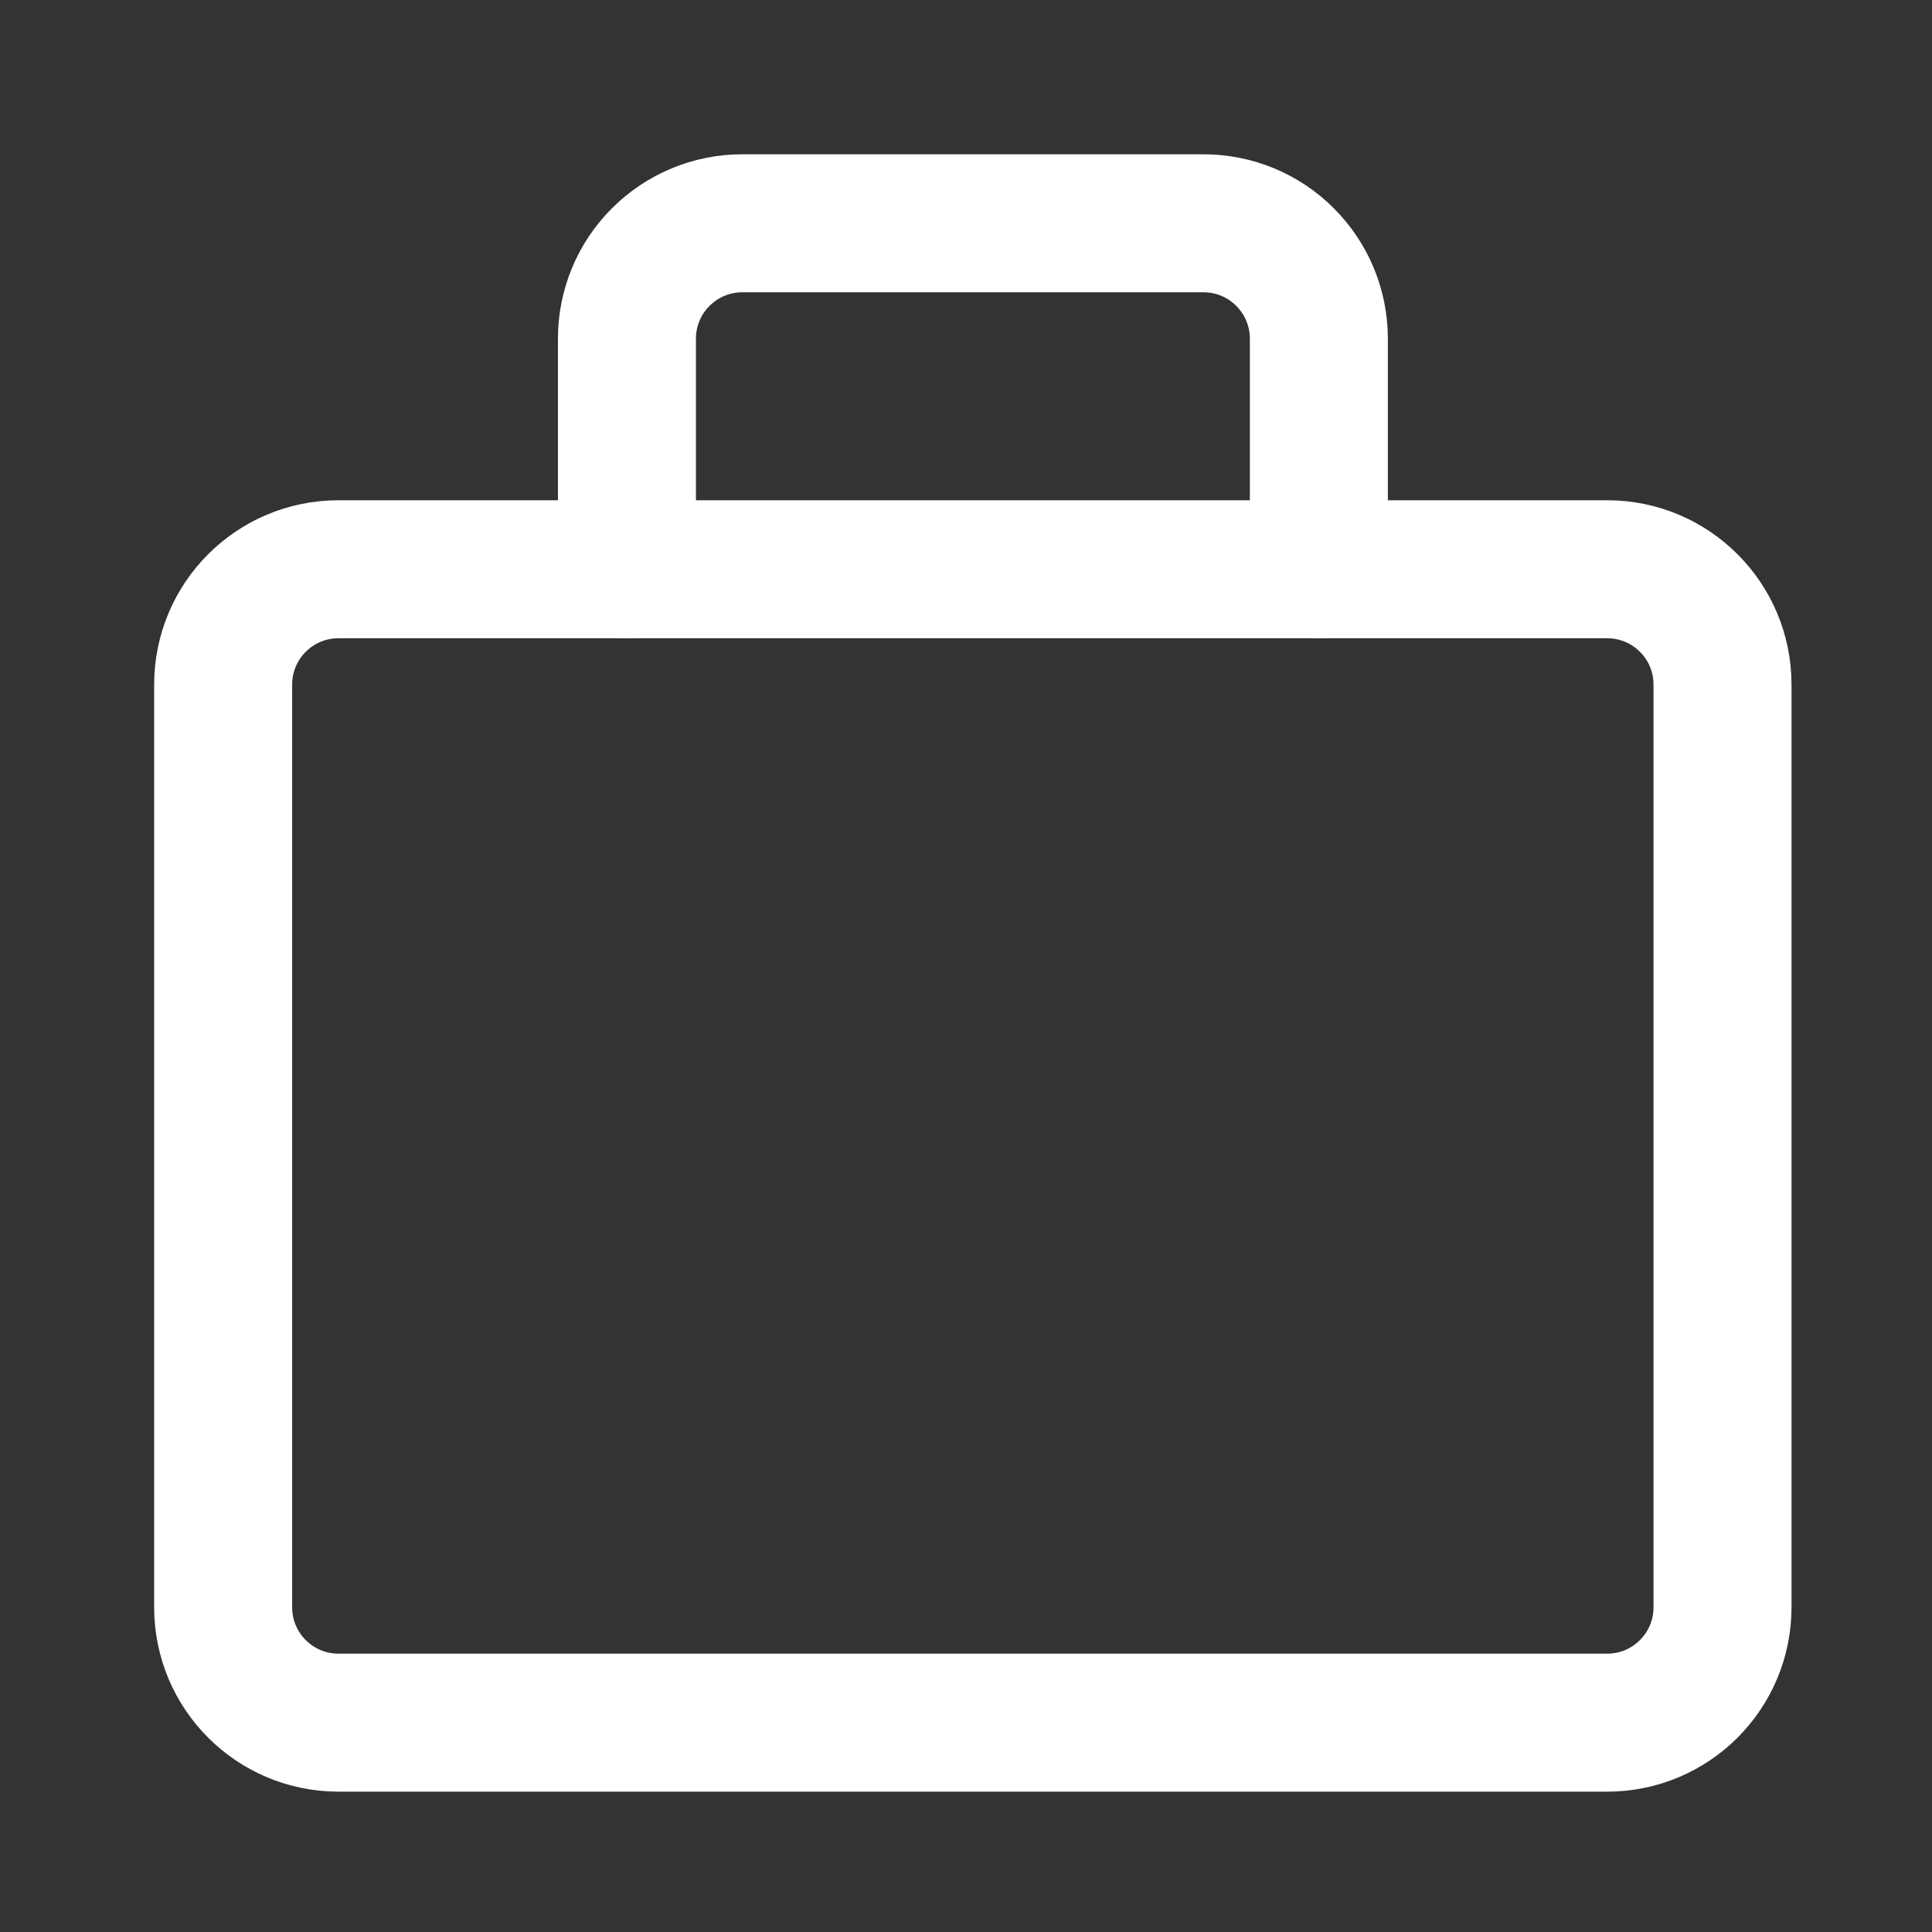 <svg xmlns="http://www.w3.org/2000/svg" fill="none" viewBox="-1.2 -1.2 14 14" style="background-color: currentColor"><rect x="-1.2" y="-1.2" width="14" height="14" fill="#333333" stroke="none"/><g id="bag-suitcase-2--product-business-briefcase"><path id="Vector" stroke="#ffffff" stroke-linecap="round" stroke-linejoin="round" d="M10.446 2.925h-9.193c-0.462 0 -0.836 0.374 -0.836 0.836v6.686c0 0.462 0.374 0.836 0.836 0.836h9.193c0.462 0 0.836 -0.374 0.836 -0.836v-6.686c0 -0.462 -0.374 -0.836 -0.836 -0.836Z" stroke-width="1"></path><path id="Vector_2" stroke="#ffffff" stroke-linecap="round" stroke-linejoin="round" d="M8.357 2.925v-1.671c0 -0.222 -0.088 -0.434 -0.245 -0.591C7.956 0.506 7.743 0.418 7.521 0.418H4.179c-0.222 0 -0.434 0.088 -0.591 0.245C3.431 0.819 3.343 1.032 3.343 1.254v1.671" stroke-width="1"></path></g></svg>